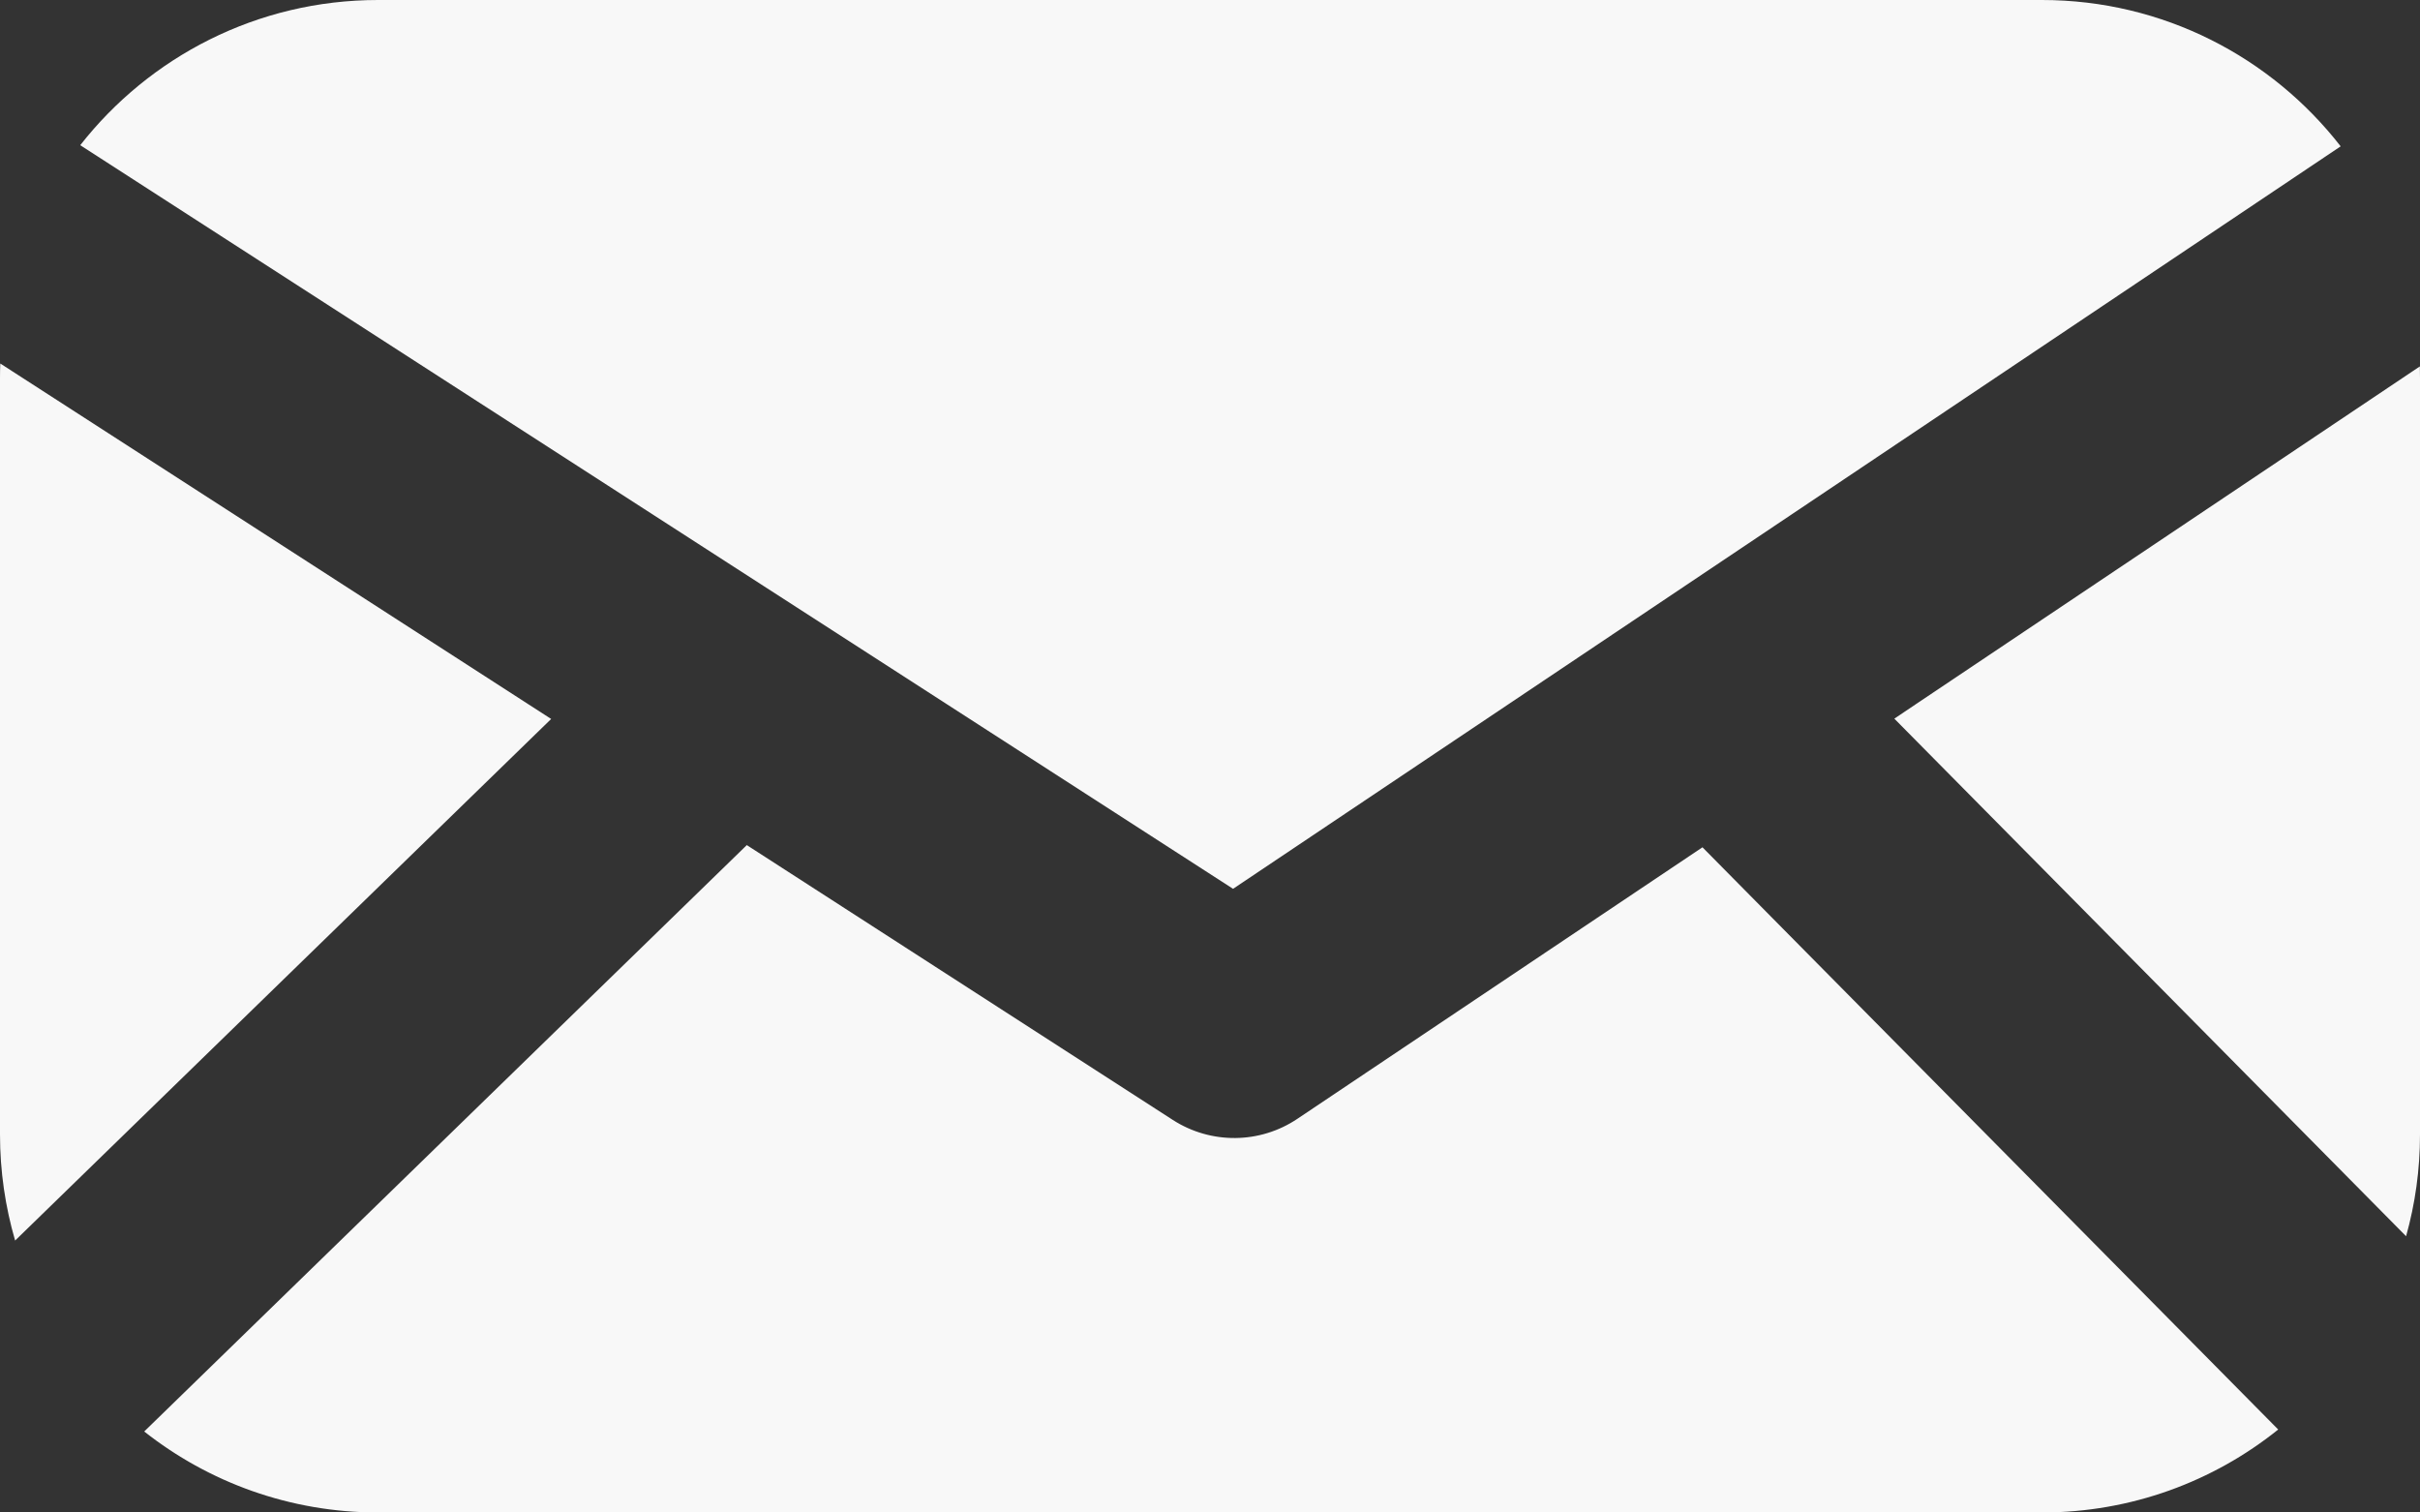 <svg width="32" height="20" viewBox="0 0 32 20" fill="currentColor" xmlns="http://www.w3.org/2000/svg">
<rect x="0" y="0" width="32" height="20" fill="#333333" stroke="none"/>
<path fill-rule="evenodd" clip-rule="evenodd" d="M0 5C0 4.935 0.001 4.871 0.004 4.807L7.288 9.507L0.2 16.404C0.07 15.959 0 15.488 0 15V5ZM1.907 18.929C2.758 19.6 3.832 20 5 20H27C28.182 20 29.269 19.59 30.125 18.903L23.434 12.137L22.512 11.204L17.156 14.794C16.659 15.128 16.011 15.133 15.508 14.809L9.875 11.175L1.907 18.929ZM25.049 9.503L25.567 10.027L31.816 16.347C31.936 15.919 32 15.467 32 15V5C32 4.948 31.999 4.896 31.998 4.845L25.336 9.31L25.049 9.503ZM16.305 11.753L1.061 1.92C1.977 0.751 3.401 0 5 0H27C28.606 0 30.036 0.758 30.951 1.935L23.666 6.819L16.305 11.753Z" fill="#F8F8F8"/>
</svg>
